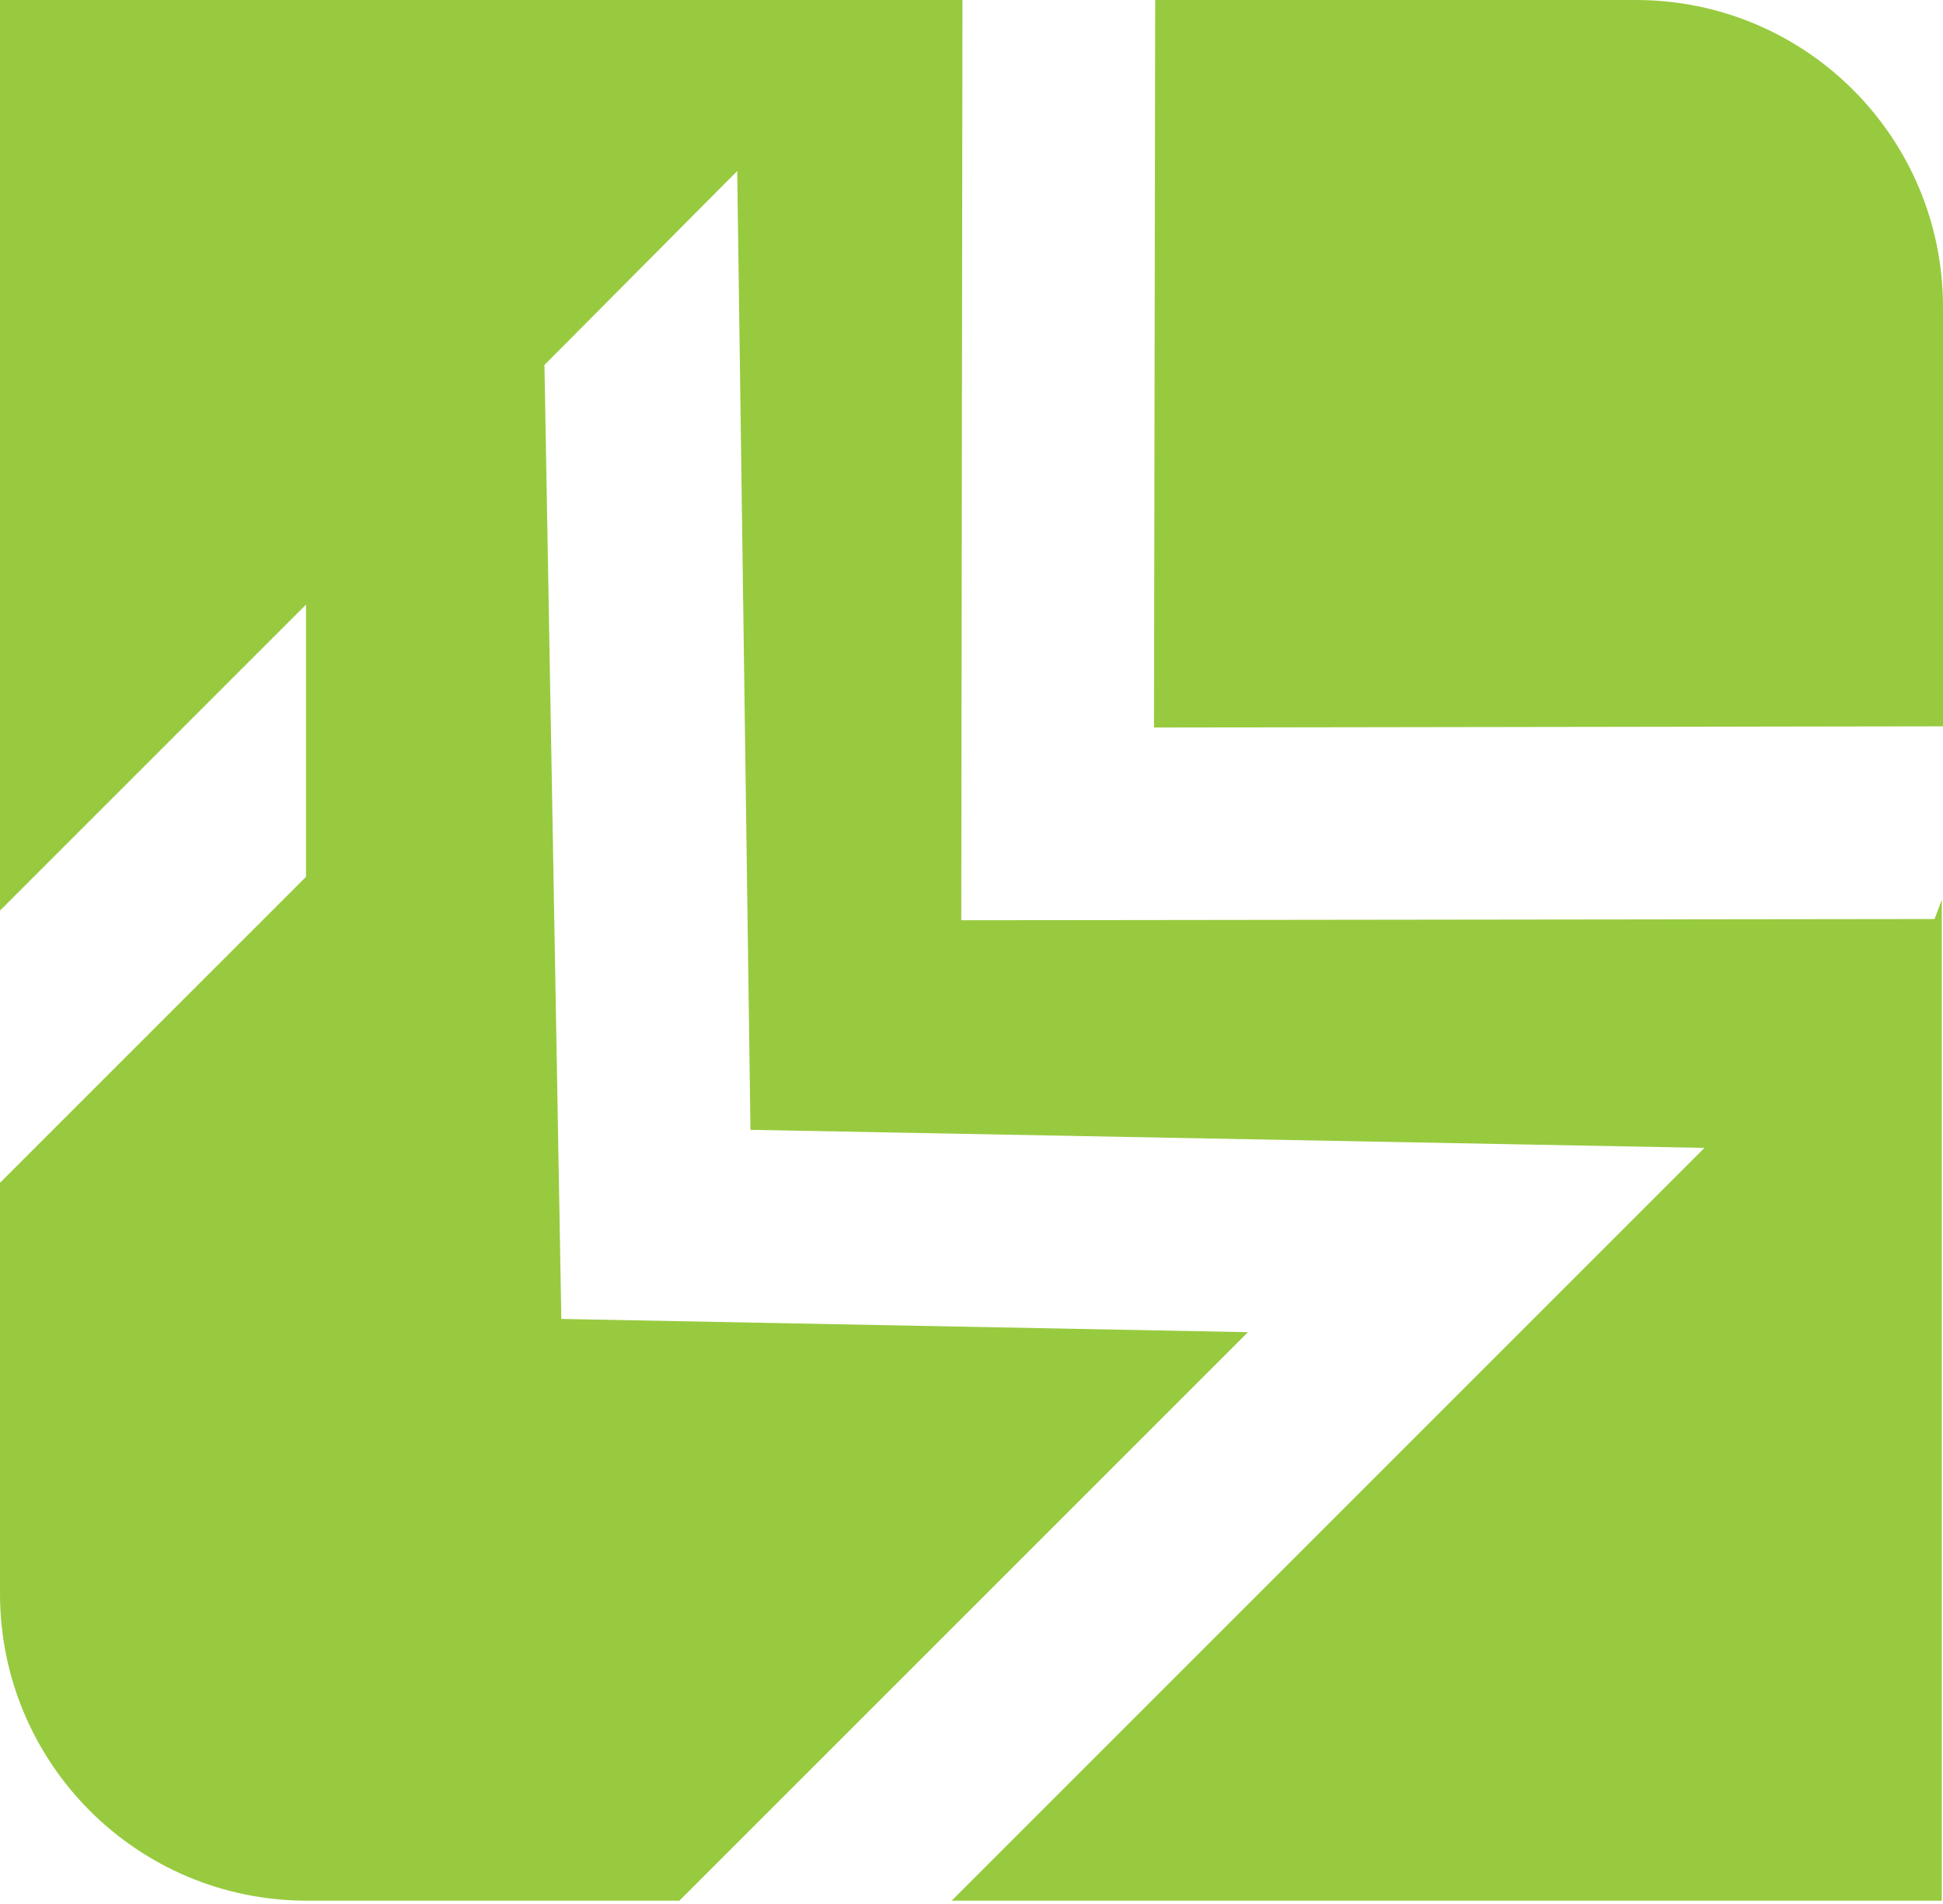 <svg width="100" height="98" viewBox="0 0 100 98" fill="none" xmlns="http://www.w3.org/2000/svg">
<g id="Vector">
<path d="M59.392 37.446L100 37.384V15.809C100 7.068 92.933 0 84.191 0H59.455L59.392 37.446Z" fill="#98CA3F"/>
<path d="M99.566 47.303L49.473 47.365L49.535 0H0V46.869L15.747 31.122V45.133L0 60.88V82.021C0 90.763 7.068 97.83 15.809 97.83H34.966L64.228 68.568L28.89 67.886L28.022 18.785L37.942 8.803L38.624 58.153L87.725 59.083L48.977 97.83H99.938V46.311L99.566 47.303Z" fill="#98CA3F"/>
</g>
</svg>
